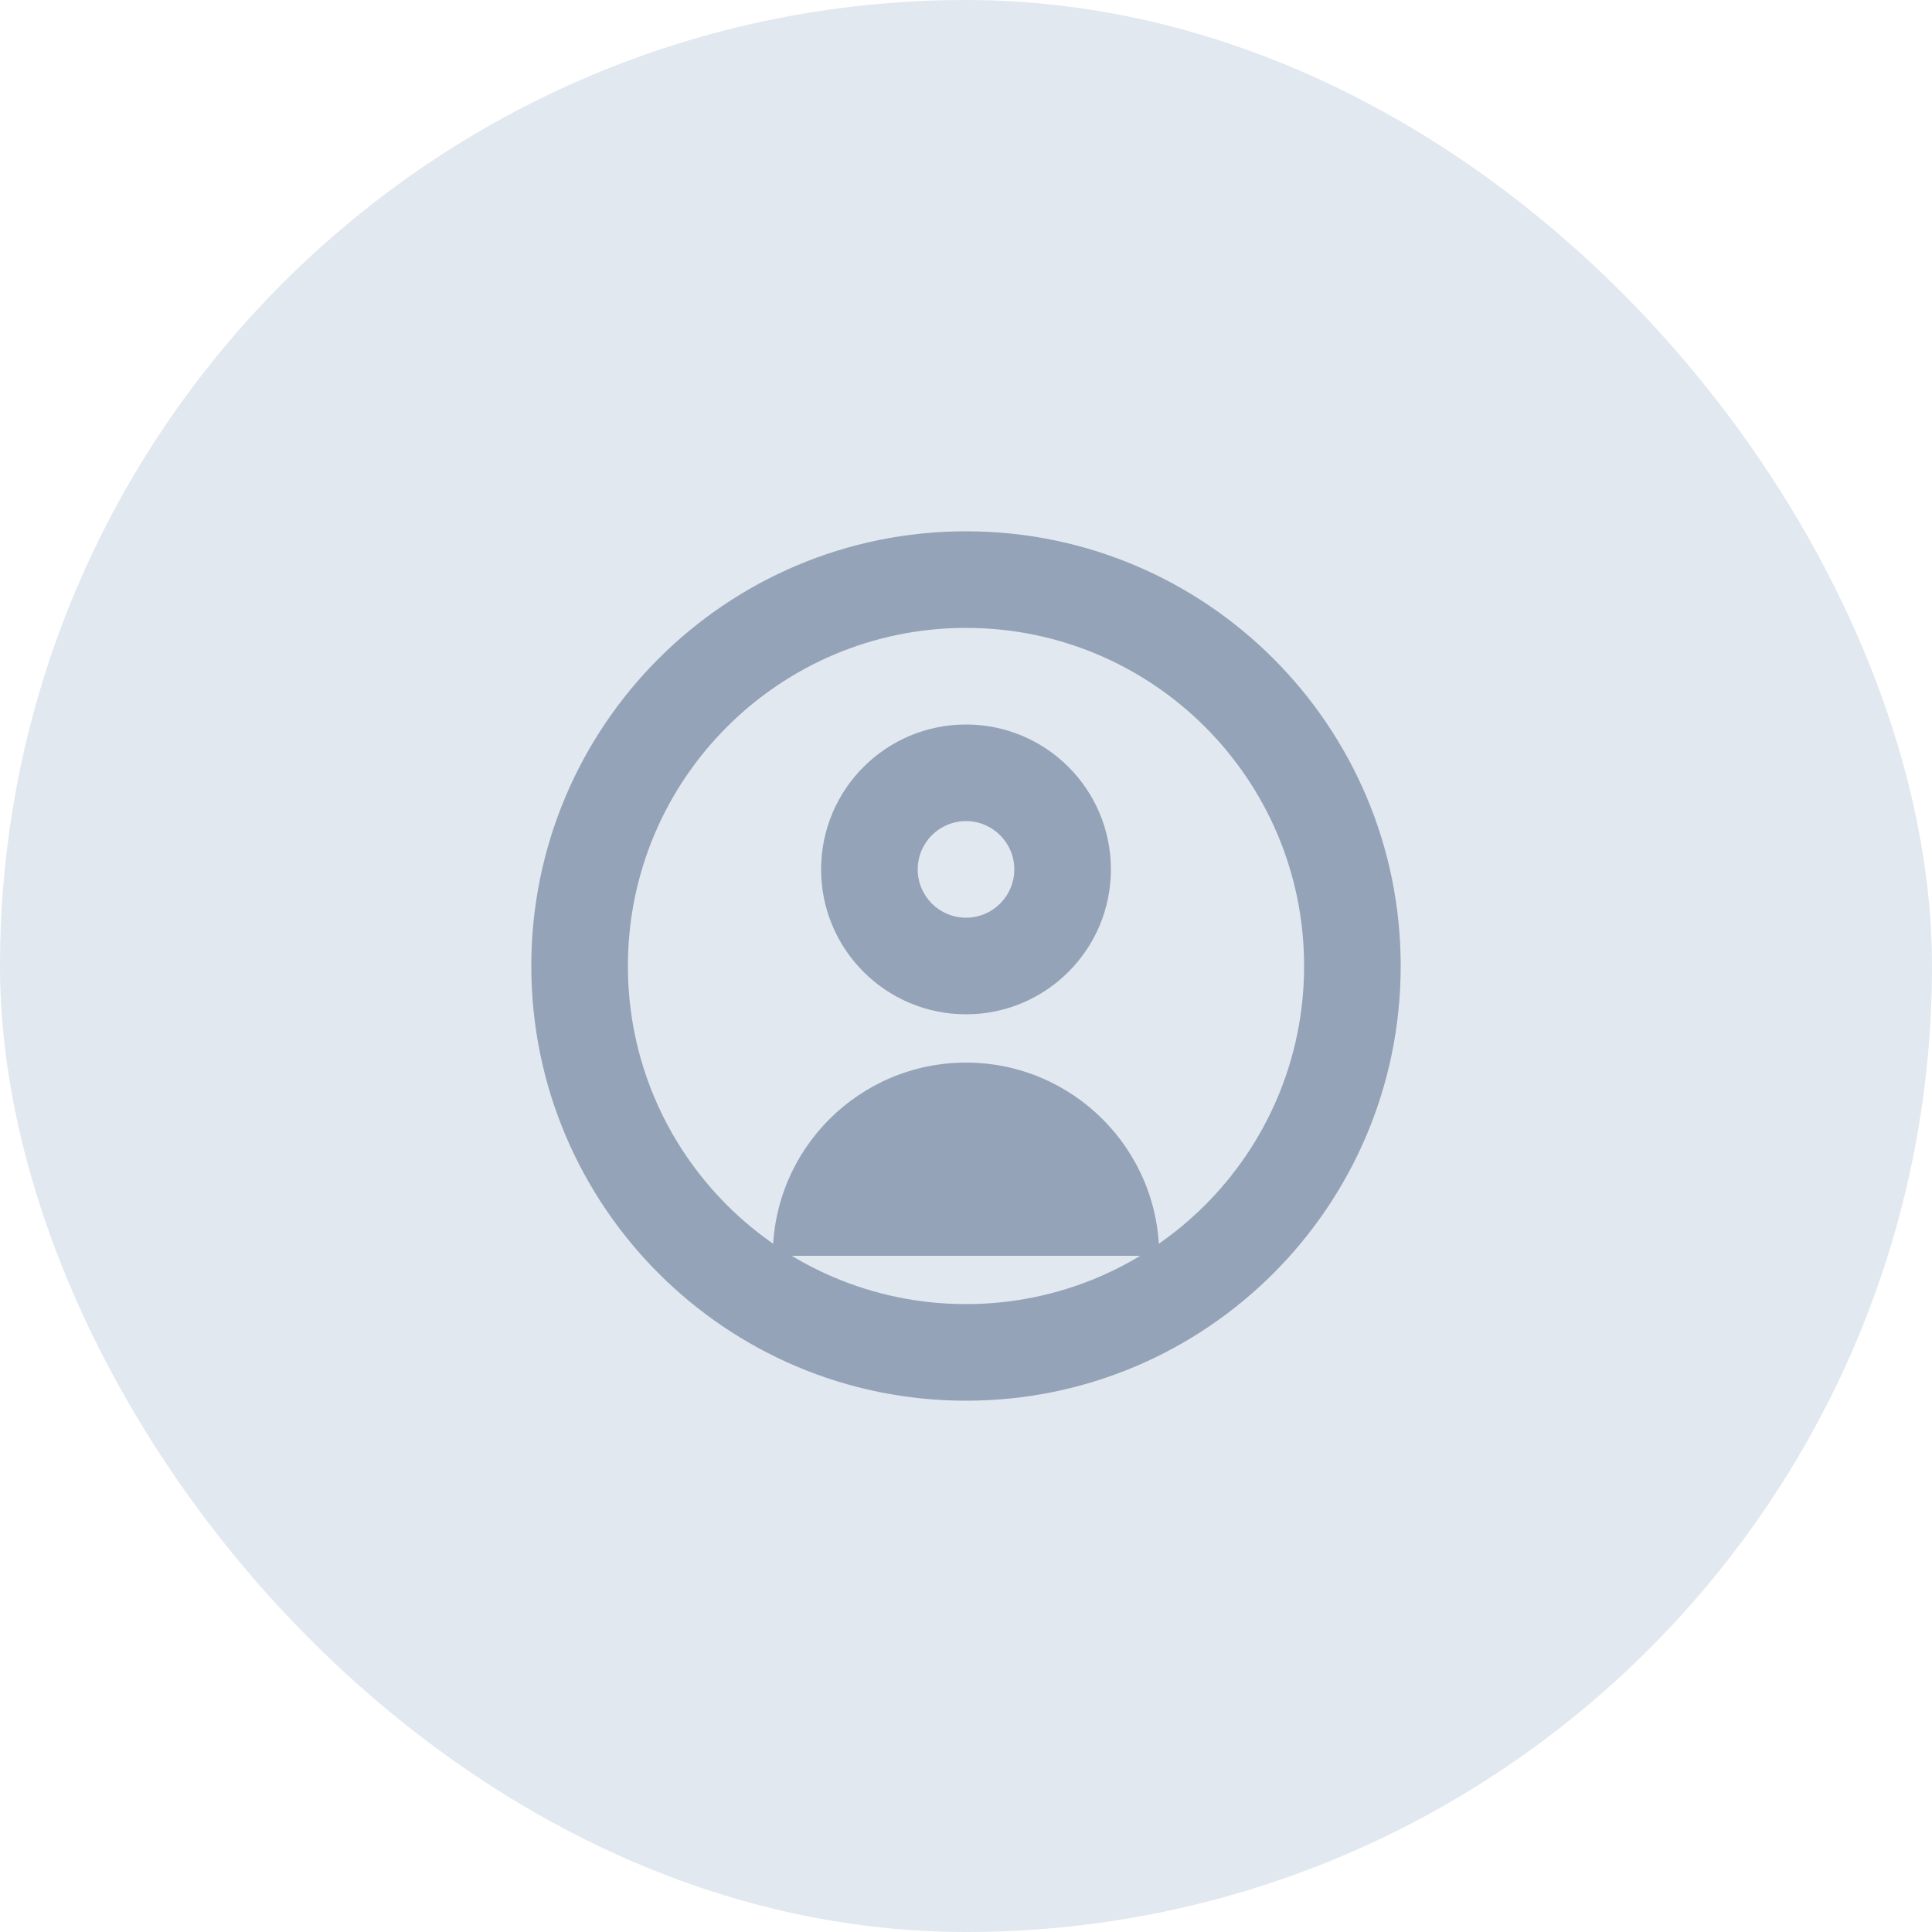 <?xml version="1.0" encoding="UTF-8"?>
<svg width="40" height="40" viewBox="0 0 40 40" fill="none" xmlns="http://www.w3.org/2000/svg">
  <rect width="40" height="40" rx="20" fill="#E2E8F0"/>
  <path d="M20 11C15.029 11 11 15.029 11 20C11 24.971 15.029 29 20 29C24.971 29 29 24.971 29 20C29 15.029 24.971 11 20 11ZM20 13C23.866 13 27 16.134 27 20C27 23.866 23.866 27 20 27C16.134 27 13 23.866 13 20C13 16.134 16.134 13 20 13Z" fill="#94A3B8"/>
  <path d="M20 15C18.343 15 17 16.343 17 18C17 19.657 18.343 21 20 21C21.657 21 23 19.657 23 18C23 16.343 21.657 15 20 15ZM20 17C20.552 17 21 17.448 21 18C21 18.552 20.552 19 20 19C19.448 19 19 18.552 19 18C19 17.448 19.448 17 20 17Z" fill="#94A3B8"/>
  <path d="M20 22C17.791 22 16 23.791 16 26H24C24 23.791 22.209 22 20 22Z" fill="#94A3B8"/>
</svg> 